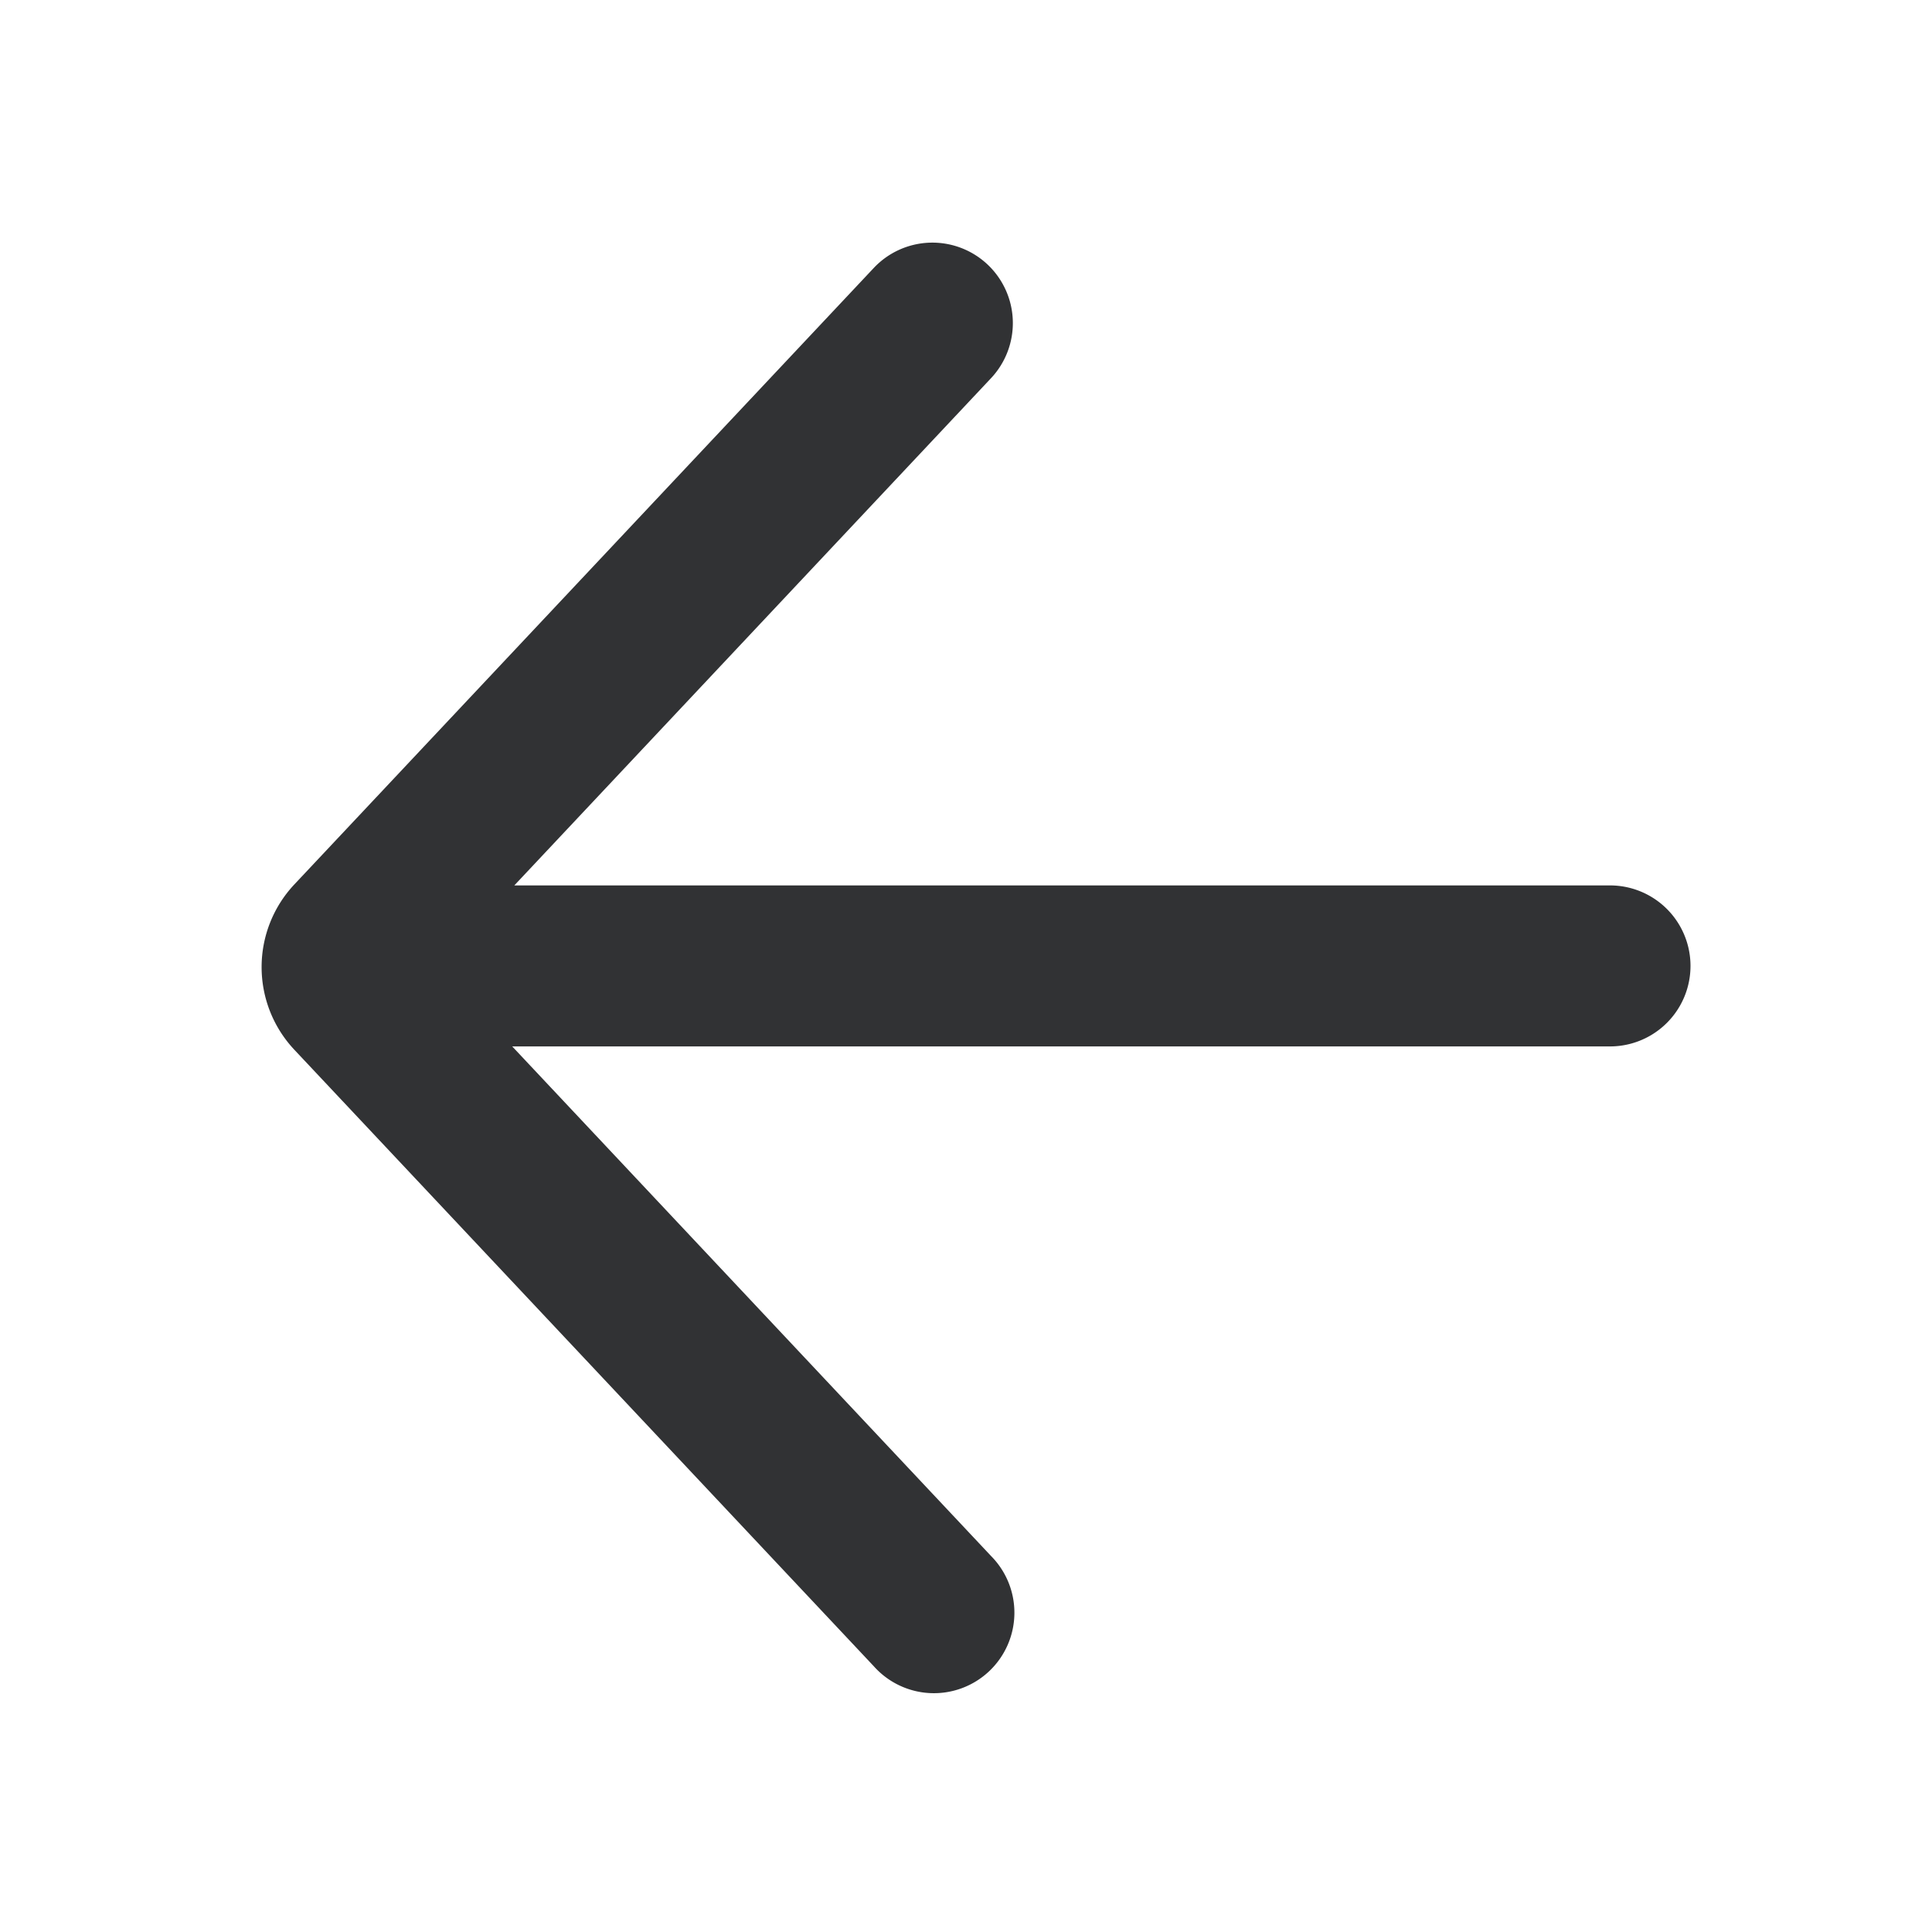 <svg xmlns="http://www.w3.org/2000/svg" width="24" height="24" fill="none" viewBox="0 0 24 24"><path fill="#313234" d="M12.267 3.285a1 1 0 0 0-1.413.044l-7.197 7.657a1.5 1.5 0 0 0 0 2.055l7.197 7.657a1 1 0 1 0 1.457-1.369l-5.948-6.33H20a1 1 0 1 0 0-2H6.389l5.921-6.3a1 1 0 0 0-.043-1.414"/></svg>